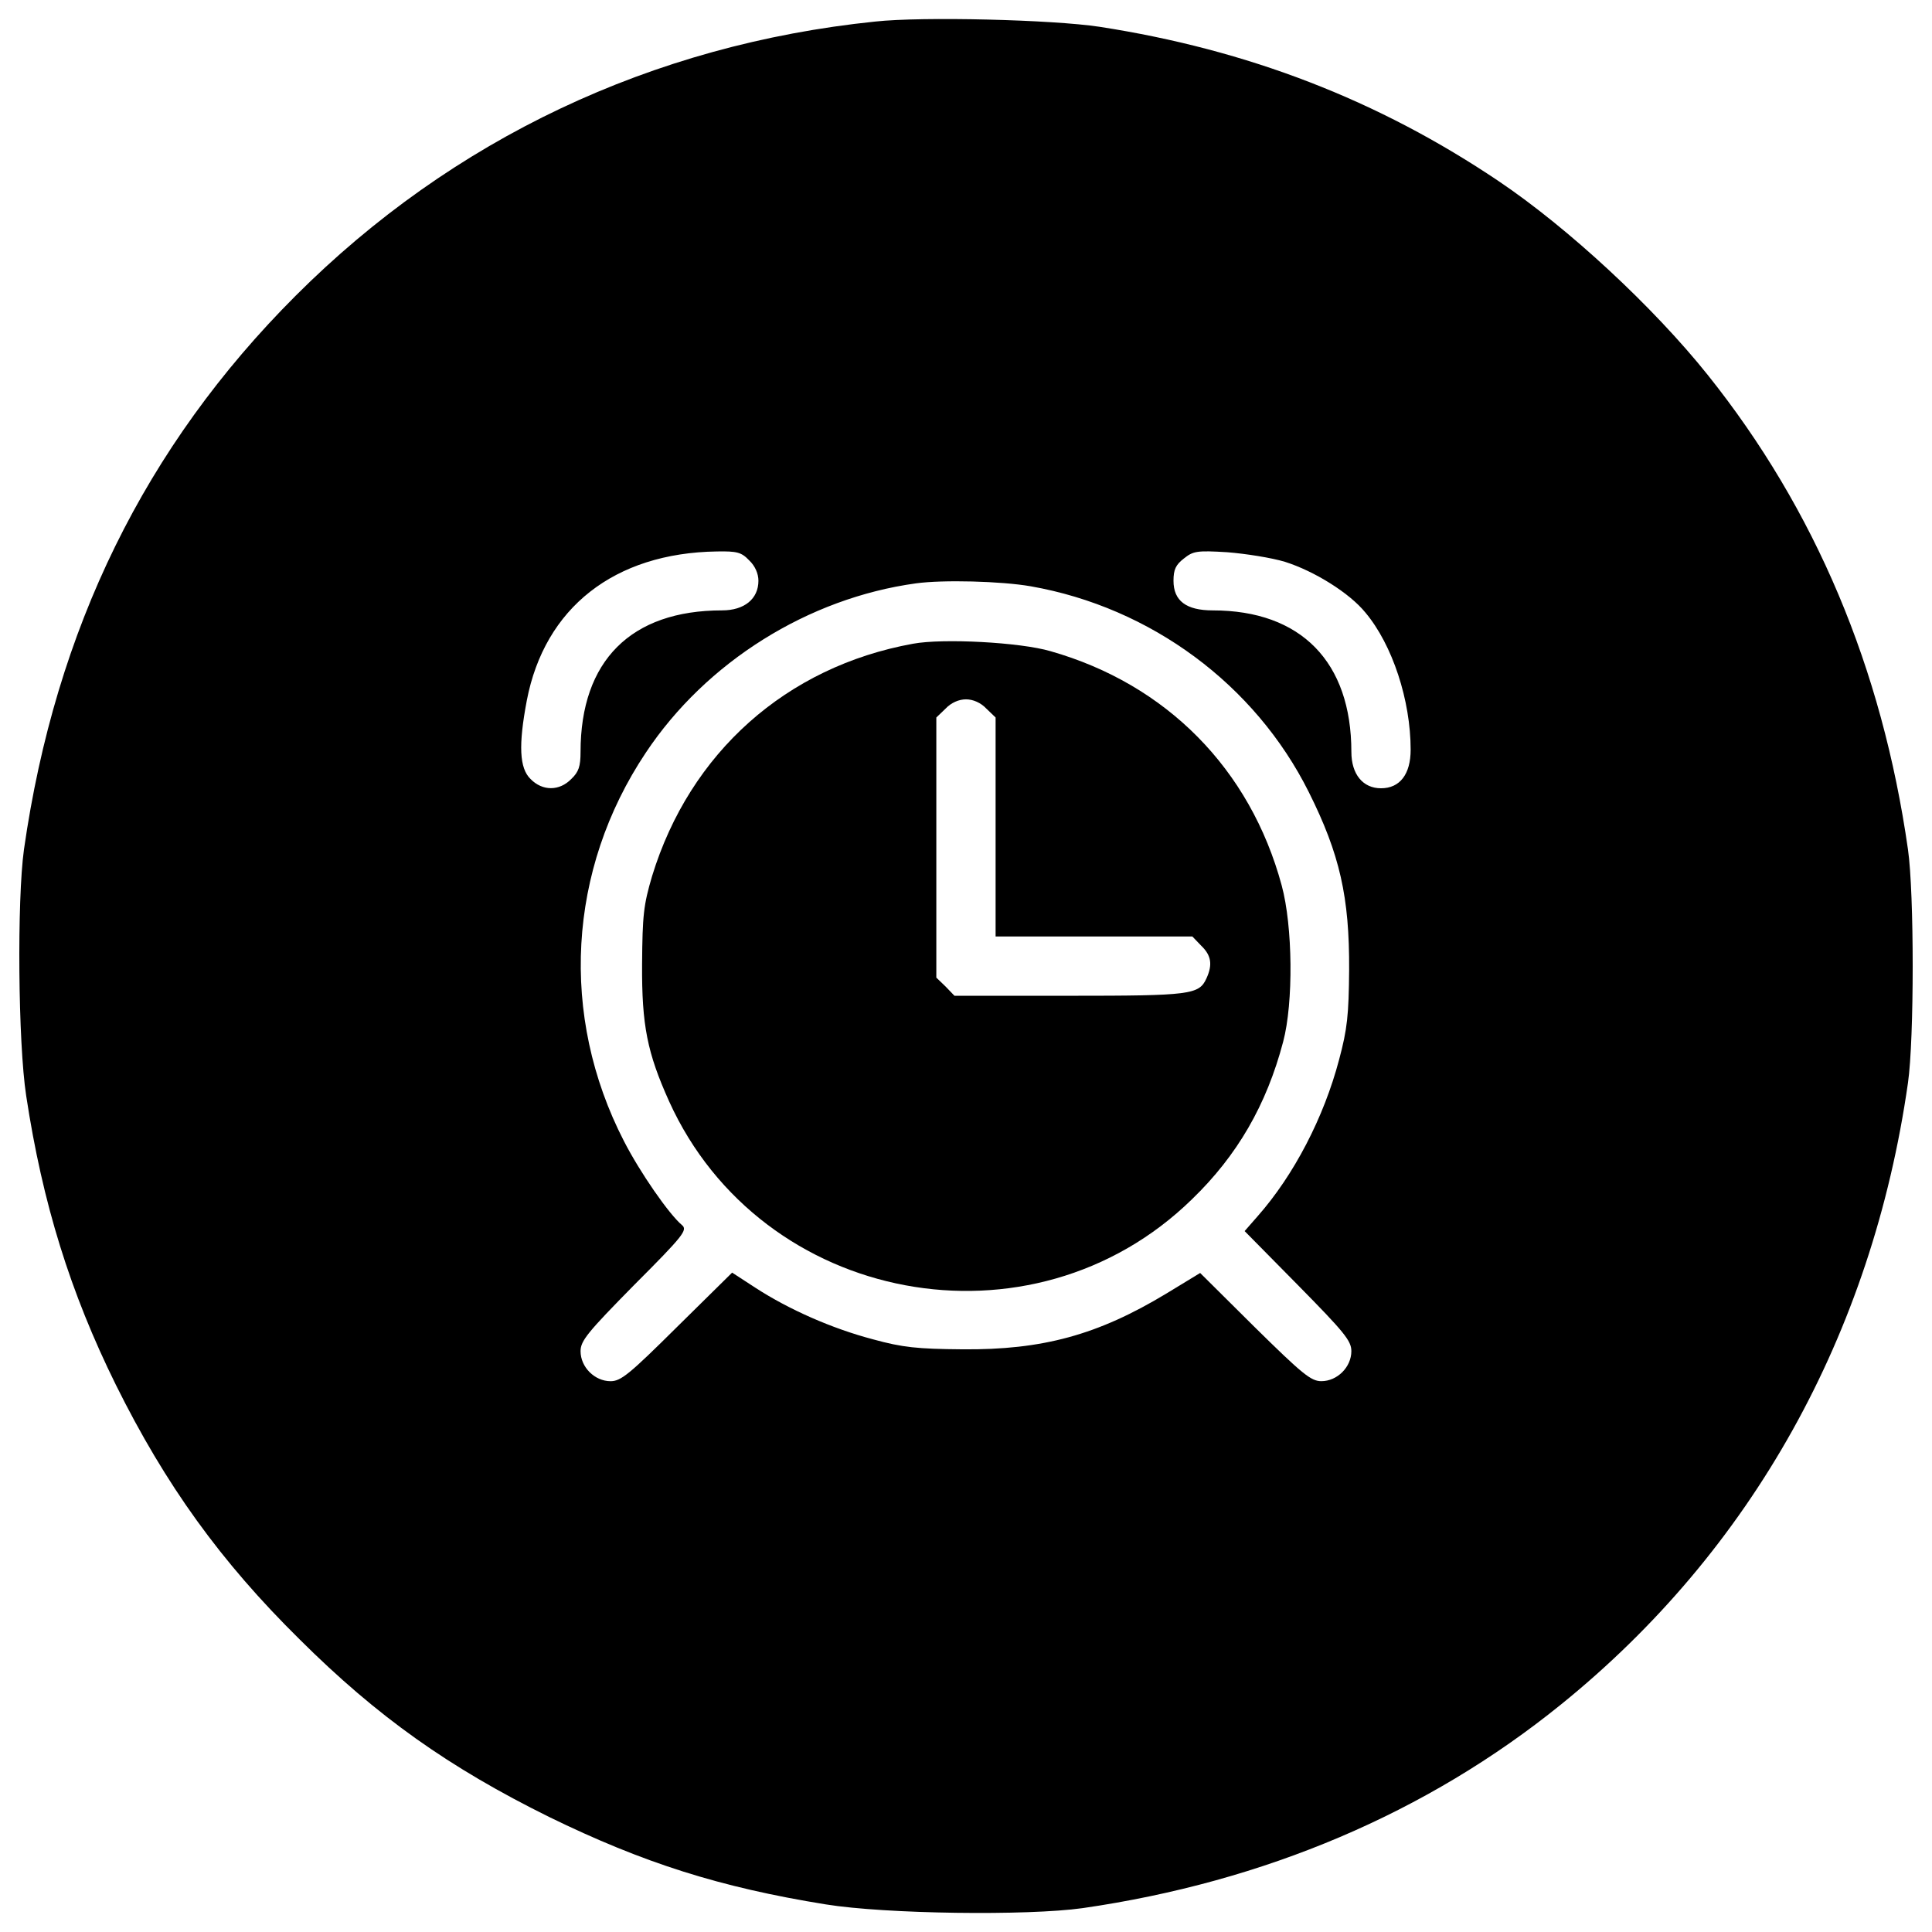 <?xml version="1.0" encoding="utf-8"?>
<!-- Svg Vector Icons : http://www.sfont.cn -->
<!DOCTYPE svg PUBLIC "-//W3C//DTD SVG 1.1//EN" "http://www.w3.org/Graphics/SVG/1.1/DTD/svg11.dtd">
<svg version="1.1" xmlns="http://www.w3.org/2000/svg" xmlns:xlink="http://www.w3.org/1999/xlink" x="0px" y="0px" viewBox="0 0 1000 1000" enable-background="new 0 0 1000 1000" xml:space="preserve">
<g><g transform="translate(0,512) scale(0.1,-0.1)"><path d="M4529.9,5008.4c-1154.7-118.9-2188.5-608-2999.9-1419.4C751.3,2810.3,287.1,1864.7,124.1,723.5C87.7,462.6,93.4-277.8,135.6-552c84.4-556.2,228.3-1018.5,464.2-1496.1c257-517.9,542.8-914.9,951.4-1317.7c402.8-400.9,774.9-663.6,1290.9-918.7c487.2-237.8,884.2-364.4,1432.8-452.7c308.8-49.9,1043.4-59.5,1329.2-19.2c941.8,136.2,1781.9,492.9,2474.3,1053c987.8,797.9,1611.2,1916.1,1797.2,3218.5c32.6,226.3,32.6,982,0,1208.4c-134.3,939.8-479.5,1758.9-1035.8,2455.1c-282,352.9-723.1,761.5-1081.8,1003.1c-623.4,420.1-1298.5,680.9-2067.7,799.8C5448.6,5018,4775.4,5035.3,4529.9,5008.4z M3877.7,2219.6c30.7-28.8,47.9-69.1,47.9-105.5c0-94-72.9-153.4-188-153.4c-471.8,0-732.7-260.9-732.7-732.7c0-74.8-9.6-103.6-47.9-140c-61.4-63.3-149.6-63.3-211,0c-57.5,55.6-63.3,174.6-19.2,406.6c92.1,479.5,452.7,763.4,984,771.1C3814.5,2267.5,3837.5,2261.8,3877.7,2219.6z M6651.3,2211.9c151.5-47.9,333.8-161.1,416.2-262.8c140-166.9,234-454.6,234-709.7c0-126.6-55.6-199.5-153.4-199.5c-94,0-153.4,72.9-153.4,188c0,466.1-260.8,732.7-717.4,732.7c-138.1,0-203.3,49.9-203.3,153.4c0,57.5,11.5,82.5,53.7,115.1c47.9,38.4,67.1,42.2,224.4,32.6C6447.9,2254.1,6582.2,2233,6651.3,2211.9z M5335.5,2085.3C5956.9,1976,6495.9,1577,6774,1020.8c161.1-322.2,211-544.7,209.1-920.7c-1.9-234-9.6-306.9-51.8-464.2c-78.7-299.2-234-598.4-422-811.3l-67.1-76.7l276.2-280c239.8-243.6,276.2-287.7,276.2-341.4c0-82.5-72.9-155.4-155.4-155.4c-53.7,0-97.8,36.4-345.2,280l-282,280l-176.5-107.4c-352.9-212.9-638.7-291.6-1054.9-287.7c-232.1,1.9-308.8,9.6-462.3,51.8c-211,55.6-433.5,153.4-608,266.6l-120.8,78.6l-283.9-280c-247.4-245.5-291.5-282-345.2-282c-82.5,0-155.4,72.9-155.4,155.4c0,53.7,36.4,97.8,278.1,343.3c255.1,255.1,276.2,283.9,247.4,308.8c-67.1,55.6-218.7,274.3-301.1,435.4c-333.8,648.3-291.6,1404,113.2,2010.1c312.6,469.9,840.1,799.8,1398.3,876.6C4880.9,2119.8,5182,2112.1,5335.5,2085.3z"/><path d="M4725.5,1788c-656-118.9-1154.7-563.9-1350.3-1202.6c-44.1-149.6-49.9-201.4-51.8-456.5c-1.9-316.5,26.9-458.4,140-709.7c477.6-1053,1877.8-1315.8,2706.4-506.4c234,226.3,385.5,487.2,471.8,815.2c53.7,201.4,49.9,598.4-7.7,809.4c-163,602.3-596.5,1041.5-1196.9,1212.2C5279.8,1795.7,4880.9,1816.8,4725.5,1788z M5105.3,1452.3l47.9-46V838.6V272.7h508.3h510.2l46-47.9c51.8-49.9,59.5-97.8,26.9-168.8c-38.4-84.4-80.6-90.1-709.7-90.1h-594.6l-46,47.9l-47.9,46v673.2v673.2l47.9,46c28.8,30.7,69.1,48,105.5,48C5036.2,1500.3,5076.5,1483,5105.3,1452.3z"/></g></g>
</svg>